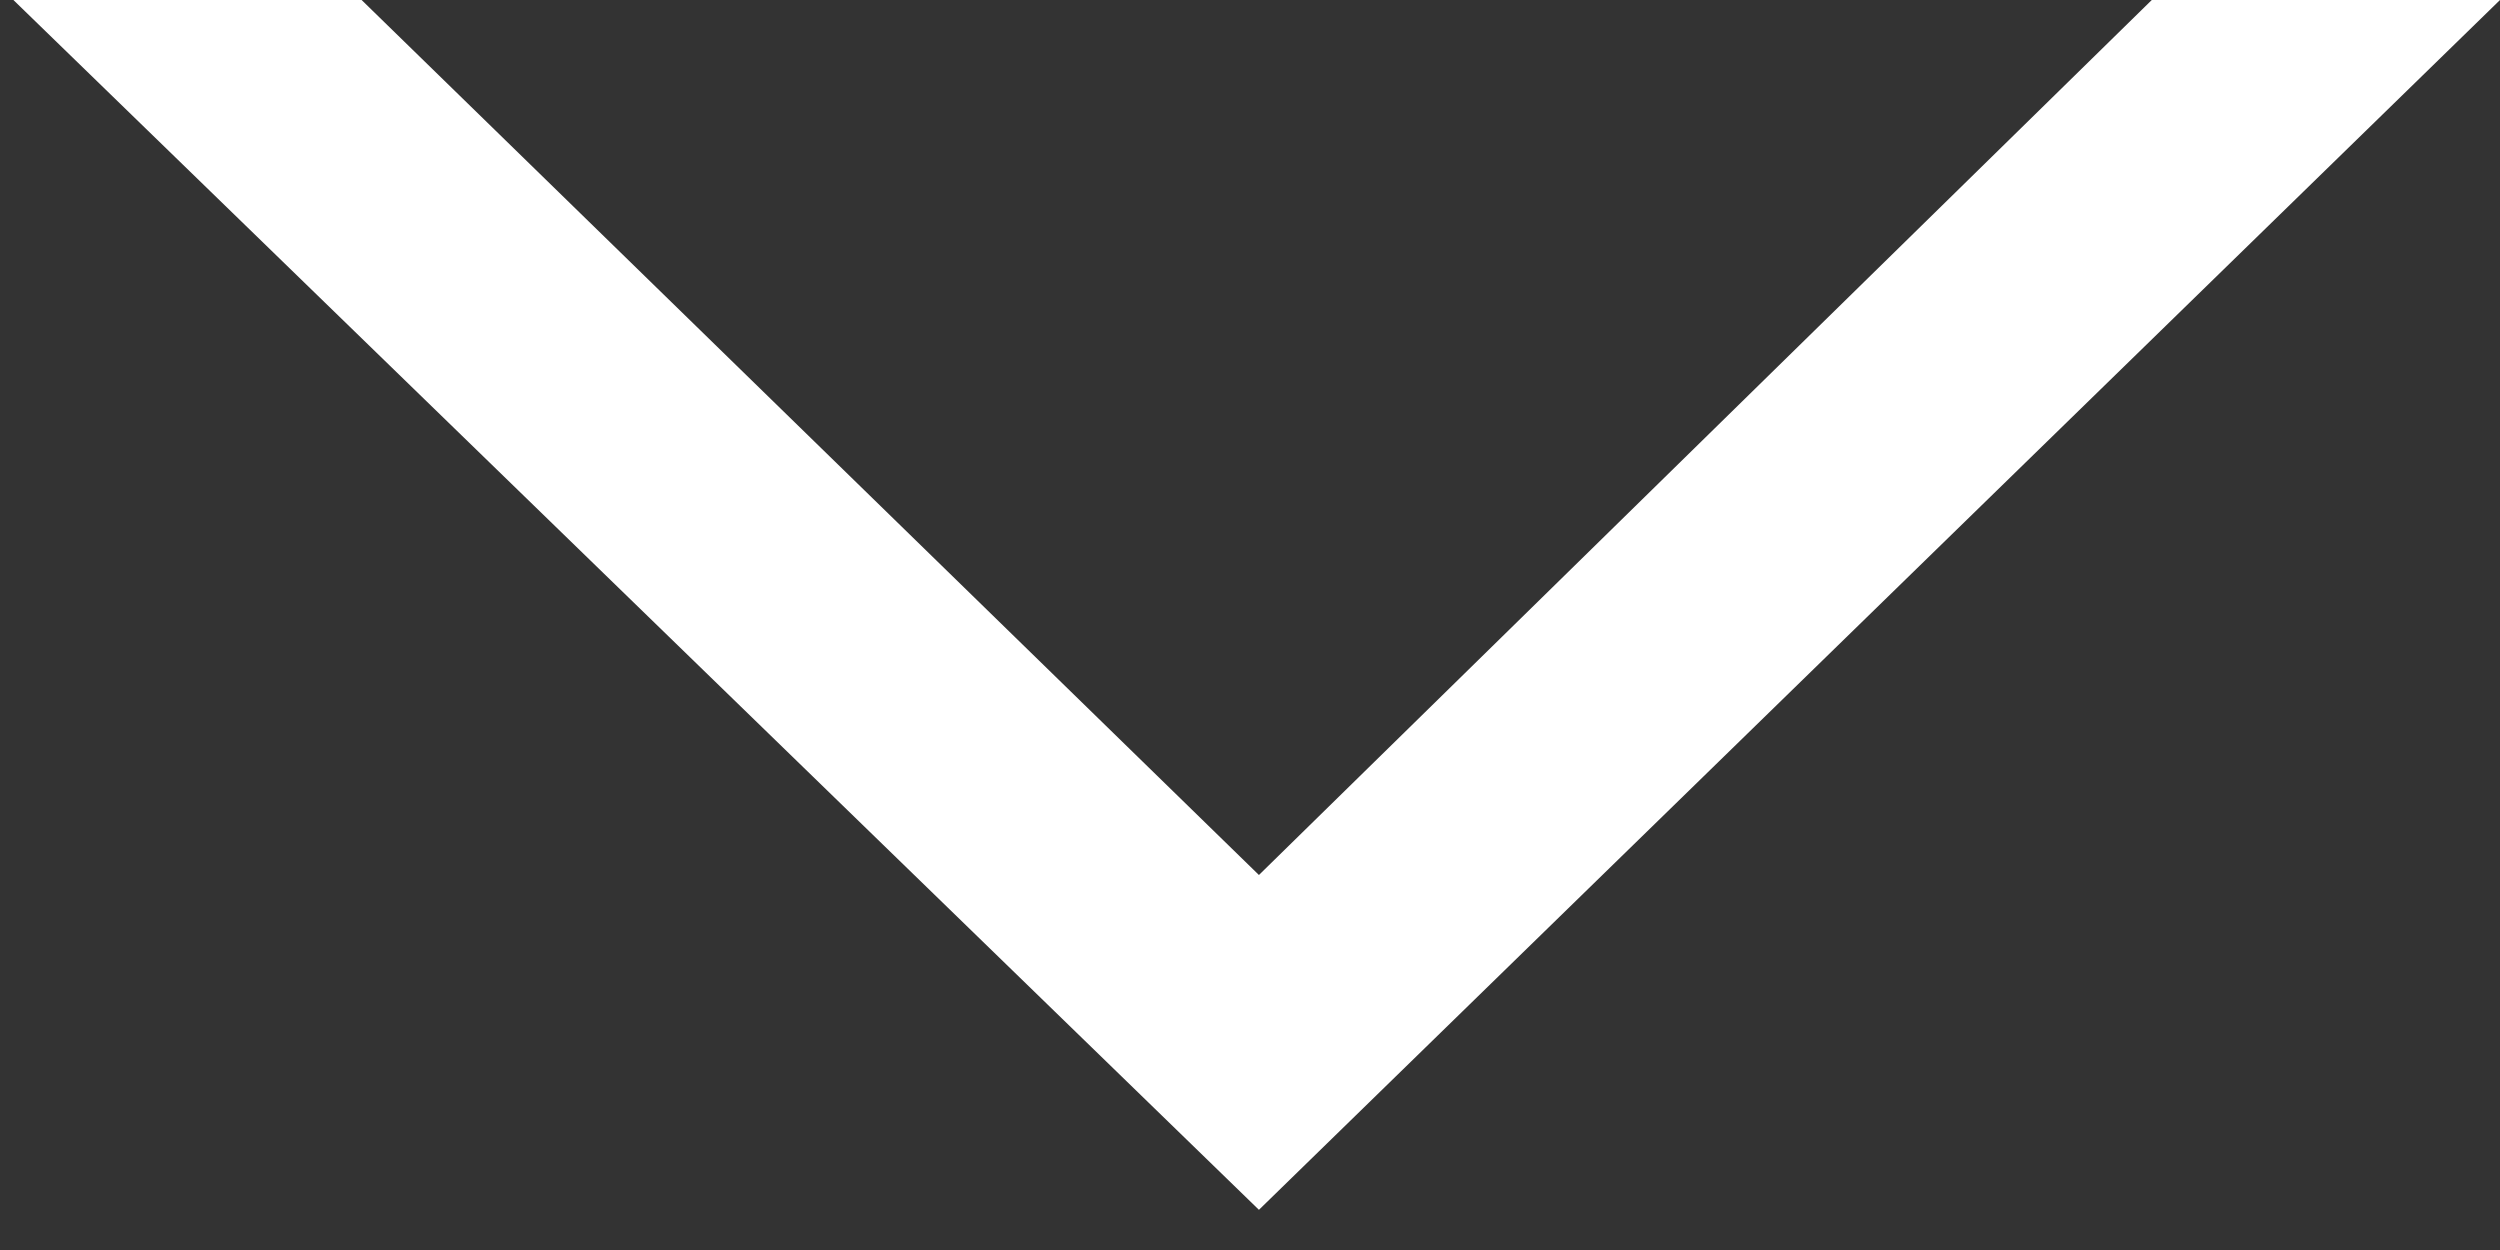 <svg width="56" height="28" viewBox="0 0 56 28" fill="none" xmlns="http://www.w3.org/2000/svg">
<rect x="0" y="0" width="56" height="28" fill="#333333" stroke="none"/>
<path d="M28.2 27.1L56 -2.47955e-05L48.2 -2.41136e-05L28.2 19.6L8.1 -2.0608e-05L0.3 -1.99261e-05L28.2 27.1Z" fill="white"/>
</svg>
